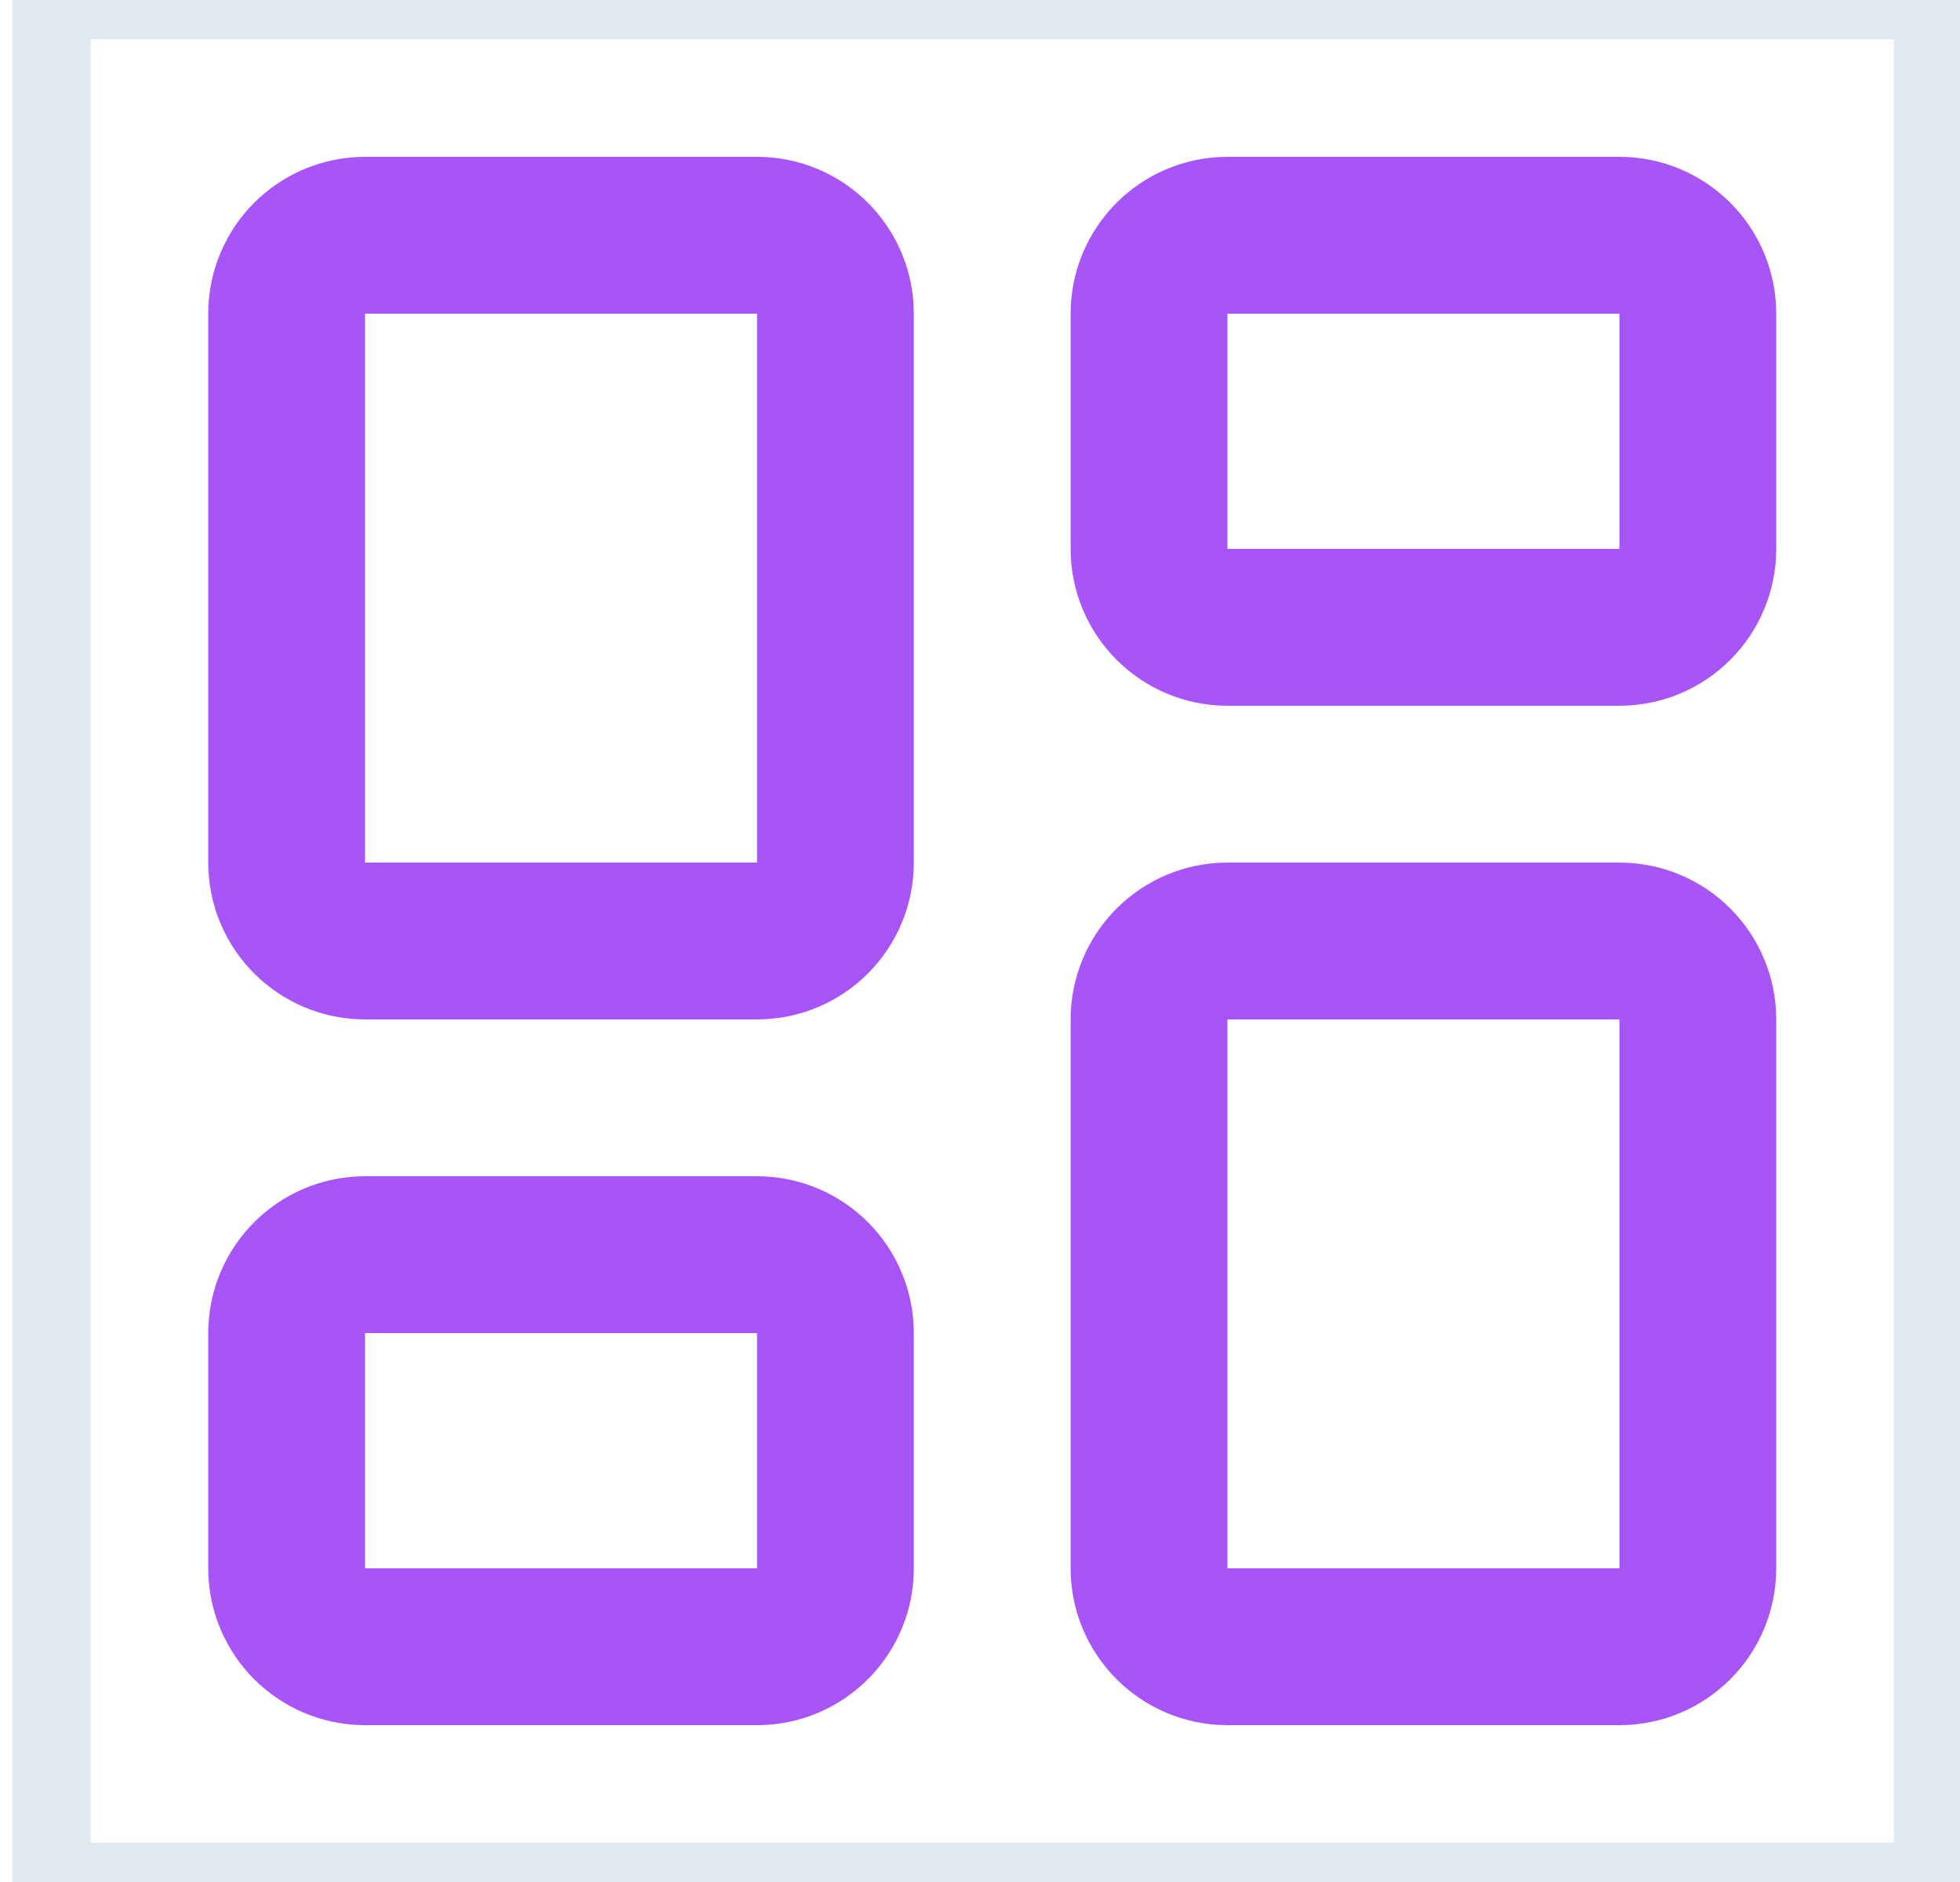 <svg width="25" height="24" viewBox="0 0 25 24" fill="none" xmlns="http://www.w3.org/2000/svg">
<path d="M0.656 0H24.656V24H0.656V0Z" stroke="#E2E8F0"/>
<path d="M9.656 3H4.656C4.104 3 3.656 3.448 3.656 4V11C3.656 11.552 4.104 12 4.656 12H9.656C10.209 12 10.656 11.552 10.656 11V4C10.656 3.448 10.209 3 9.656 3Z" stroke="#A855F7" stroke-width="2" stroke-linecap="round" stroke-linejoin="round"/>
<path d="M20.656 3H15.656C15.104 3 14.656 3.448 14.656 4V7C14.656 7.552 15.104 8 15.656 8H20.656C21.209 8 21.656 7.552 21.656 7V4C21.656 3.448 21.209 3 20.656 3Z" stroke="#A855F7" stroke-width="2" stroke-linecap="round" stroke-linejoin="round"/>
<path d="M20.656 12H15.656C15.104 12 14.656 12.448 14.656 13V20C14.656 20.552 15.104 21 15.656 21H20.656C21.209 21 21.656 20.552 21.656 20V13C21.656 12.448 21.209 12 20.656 12Z" stroke="#A855F7" stroke-width="2" stroke-linecap="round" stroke-linejoin="round"/>
<path d="M9.656 16H4.656C4.104 16 3.656 16.448 3.656 17V20C3.656 20.552 4.104 21 4.656 21H9.656C10.209 21 10.656 20.552 10.656 20V17C10.656 16.448 10.209 16 9.656 16Z" stroke="#A855F7" stroke-width="2" stroke-linecap="round" stroke-linejoin="round"/>
</svg>

